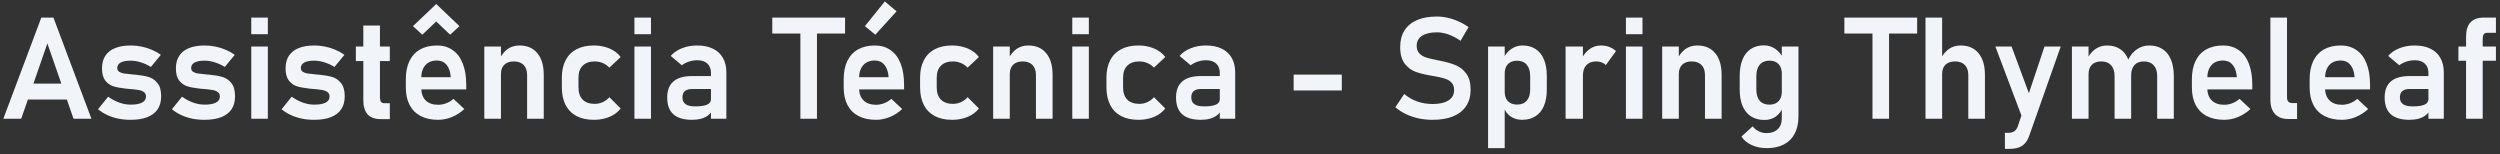 <svg width="421" height="26" viewBox="0 0 421 26" fill="none" xmlns="http://www.w3.org/2000/svg">
<rect x="0" y="0" width="421" height="26" fill="#333333" stroke="none"/>
<path d="M6.958 2.961H8.997L15.396 20H12.384L7.978 7.309L3.572 20H0.56L6.958 2.961ZM3.572 14.082H12.537V16.766H3.572V14.082ZM21.982 20.176C21.255 20.176 20.564 20.109 19.908 19.977C19.251 19.836 18.634 19.633 18.056 19.367C17.486 19.102 16.97 18.777 16.509 18.395L18.208 16.285C18.826 16.723 19.454 17.055 20.095 17.281C20.744 17.508 21.372 17.621 21.982 17.621C22.833 17.621 23.478 17.508 23.915 17.281C24.361 17.047 24.583 16.711 24.583 16.273C24.583 15.938 24.474 15.688 24.255 15.523C24.037 15.352 23.759 15.234 23.423 15.172C23.095 15.109 22.63 15.051 22.029 14.996C21.927 14.988 21.822 14.98 21.712 14.973C21.603 14.965 21.497 14.953 21.396 14.938C21.365 14.938 21.333 14.938 21.302 14.938C21.271 14.93 21.24 14.926 21.208 14.926C20.357 14.832 19.658 14.703 19.111 14.539C18.564 14.367 18.103 14.043 17.728 13.566C17.361 13.09 17.177 12.406 17.177 11.516C17.177 10.68 17.361 9.977 17.728 9.406C18.103 8.828 18.65 8.395 19.369 8.105C20.087 7.809 20.97 7.66 22.017 7.66C22.642 7.66 23.251 7.723 23.845 7.848C24.439 7.965 25.005 8.141 25.544 8.375C26.091 8.602 26.607 8.887 27.091 9.23L25.415 11.27C24.845 10.926 24.267 10.664 23.681 10.484C23.103 10.305 22.54 10.215 21.994 10.215C21.259 10.215 20.701 10.32 20.318 10.531C19.935 10.742 19.744 11.055 19.744 11.469C19.744 11.734 19.849 11.938 20.06 12.078C20.271 12.219 20.533 12.316 20.845 12.371C21.165 12.418 21.626 12.469 22.228 12.523C22.29 12.531 22.349 12.539 22.404 12.547C22.466 12.547 22.529 12.551 22.591 12.559C22.615 12.559 22.642 12.559 22.673 12.559C22.704 12.559 22.736 12.562 22.767 12.57C23.665 12.656 24.412 12.785 25.005 12.957C25.599 13.129 26.103 13.473 26.517 13.988C26.931 14.496 27.138 15.238 27.138 16.215C27.138 17.074 26.943 17.801 26.552 18.395C26.162 18.98 25.579 19.426 24.806 19.73C24.04 20.027 23.099 20.176 21.982 20.176ZM34.427 20.176C33.701 20.176 33.009 20.109 32.353 19.977C31.697 19.836 31.079 19.633 30.501 19.367C29.931 19.102 29.415 18.777 28.954 18.395L30.654 16.285C31.271 16.723 31.9 17.055 32.54 17.281C33.189 17.508 33.818 17.621 34.427 17.621C35.279 17.621 35.923 17.508 36.361 17.281C36.806 17.047 37.029 16.711 37.029 16.273C37.029 15.938 36.919 15.688 36.701 15.523C36.482 15.352 36.205 15.234 35.868 15.172C35.54 15.109 35.076 15.051 34.474 14.996C34.372 14.988 34.267 14.98 34.158 14.973C34.048 14.965 33.943 14.953 33.841 14.938C33.81 14.938 33.779 14.938 33.747 14.938C33.716 14.93 33.685 14.926 33.654 14.926C32.802 14.832 32.103 14.703 31.556 14.539C31.009 14.367 30.548 14.043 30.173 13.566C29.806 13.09 29.622 12.406 29.622 11.516C29.622 10.68 29.806 9.977 30.173 9.406C30.548 8.828 31.095 8.395 31.814 8.105C32.533 7.809 33.415 7.66 34.462 7.66C35.087 7.66 35.697 7.723 36.29 7.848C36.884 7.965 37.451 8.141 37.99 8.375C38.536 8.602 39.052 8.887 39.536 9.23L37.861 11.27C37.29 10.926 36.712 10.664 36.126 10.484C35.548 10.305 34.986 10.215 34.439 10.215C33.705 10.215 33.146 10.32 32.763 10.531C32.38 10.742 32.189 11.055 32.189 11.469C32.189 11.734 32.294 11.938 32.505 12.078C32.716 12.219 32.978 12.316 33.29 12.371C33.611 12.418 34.072 12.469 34.673 12.523C34.736 12.531 34.794 12.539 34.849 12.547C34.911 12.547 34.974 12.551 35.036 12.559C35.06 12.559 35.087 12.559 35.118 12.559C35.15 12.559 35.181 12.562 35.212 12.57C36.111 12.656 36.857 12.785 37.451 12.957C38.044 13.129 38.548 13.473 38.962 13.988C39.376 14.496 39.583 15.238 39.583 16.215C39.583 17.074 39.388 17.801 38.997 18.395C38.607 18.98 38.025 19.426 37.251 19.73C36.486 20.027 35.544 20.176 34.427 20.176ZM42.314 2.961H45.103V5.762H42.314V2.961ZM42.314 7.836H45.103V20H42.314V7.836ZM52.896 20.176C52.169 20.176 51.478 20.109 50.822 19.977C50.165 19.836 49.548 19.633 48.97 19.367C48.4 19.102 47.884 18.777 47.423 18.395L49.122 16.285C49.74 16.723 50.368 17.055 51.009 17.281C51.658 17.508 52.286 17.621 52.896 17.621C53.747 17.621 54.392 17.508 54.83 17.281C55.275 17.047 55.497 16.711 55.497 16.273C55.497 15.938 55.388 15.688 55.169 15.523C54.951 15.352 54.673 15.234 54.337 15.172C54.009 15.109 53.544 15.051 52.943 14.996C52.841 14.988 52.736 14.98 52.626 14.973C52.517 14.965 52.411 14.953 52.31 14.938C52.279 14.938 52.247 14.938 52.216 14.938C52.185 14.93 52.154 14.926 52.122 14.926C51.271 14.832 50.572 14.703 50.025 14.539C49.478 14.367 49.017 14.043 48.642 13.566C48.275 13.09 48.091 12.406 48.091 11.516C48.091 10.68 48.275 9.977 48.642 9.406C49.017 8.828 49.564 8.395 50.283 8.105C51.001 7.809 51.884 7.66 52.931 7.66C53.556 7.66 54.165 7.723 54.759 7.848C55.353 7.965 55.919 8.141 56.458 8.375C57.005 8.602 57.521 8.887 58.005 9.23L56.33 11.27C55.759 10.926 55.181 10.664 54.595 10.484C54.017 10.305 53.455 10.215 52.908 10.215C52.173 10.215 51.615 10.32 51.232 10.531C50.849 10.742 50.658 11.055 50.658 11.469C50.658 11.734 50.763 11.938 50.974 12.078C51.185 12.219 51.447 12.316 51.759 12.371C52.08 12.418 52.54 12.469 53.142 12.523C53.205 12.531 53.263 12.539 53.318 12.547C53.38 12.547 53.443 12.551 53.505 12.559C53.529 12.559 53.556 12.559 53.587 12.559C53.618 12.559 53.65 12.562 53.681 12.57C54.58 12.656 55.326 12.785 55.919 12.957C56.513 13.129 57.017 13.473 57.431 13.988C57.845 14.496 58.052 15.238 58.052 16.215C58.052 17.074 57.857 17.801 57.466 18.395C57.076 18.98 56.493 19.426 55.72 19.73C54.955 20.027 54.013 20.176 52.896 20.176ZM64.146 20.059C63.122 20.059 62.372 19.789 61.896 19.25C61.419 18.703 61.181 17.898 61.181 16.836V4.297H63.982V16.449C63.982 16.746 64.04 16.977 64.158 17.141C64.275 17.297 64.447 17.375 64.673 17.375H65.646V20.059H64.146ZM59.927 7.836H65.646V10.285H59.927V7.836ZM73.79 20.176C72.642 20.176 71.662 19.965 70.849 19.543C70.037 19.121 69.415 18.504 68.986 17.691C68.556 16.871 68.341 15.883 68.341 14.727V13.355C68.341 12.152 68.544 11.125 68.951 10.273C69.365 9.422 69.962 8.773 70.743 8.328C71.533 7.883 72.478 7.66 73.579 7.66C74.618 7.66 75.505 7.922 76.24 8.445C76.982 8.961 77.544 9.711 77.927 10.695C78.318 11.68 78.513 12.867 78.513 14.258V15.055H70.251V13.004H75.912L75.9 12.875C75.822 12.023 75.583 11.363 75.185 10.895C74.787 10.426 74.251 10.191 73.579 10.191C72.736 10.191 72.083 10.457 71.622 10.988C71.162 11.512 70.931 12.258 70.931 13.227V14.773C70.931 15.695 71.181 16.406 71.681 16.906C72.181 17.398 72.884 17.645 73.79 17.645C74.251 17.645 74.704 17.559 75.15 17.387C75.603 17.207 76.009 16.961 76.368 16.648L78.197 18.359C77.579 18.938 76.884 19.387 76.111 19.707C75.345 20.02 74.572 20.176 73.79 20.176ZM77.376 4.402L75.806 5.844L73.462 3.617L71.118 5.844L69.548 4.402L73.462 0.676L77.376 4.402ZM81.56 7.836H84.361V20H81.56V7.836ZM88.767 12.629C88.767 11.902 88.572 11.34 88.181 10.941C87.79 10.543 87.236 10.344 86.517 10.344C85.829 10.344 85.298 10.531 84.923 10.906C84.548 11.273 84.361 11.797 84.361 12.477L84.115 9.957C84.482 9.207 84.943 8.637 85.497 8.246C86.06 7.855 86.72 7.66 87.478 7.66C88.775 7.66 89.779 8.094 90.49 8.961C91.208 9.82 91.568 11.039 91.568 12.617V20H88.767V12.629ZM99.993 20.176C98.861 20.176 97.892 19.965 97.087 19.543C96.283 19.113 95.669 18.492 95.247 17.68C94.826 16.859 94.615 15.871 94.615 14.715V13.062C94.615 11.922 94.826 10.949 95.247 10.145C95.669 9.332 96.283 8.715 97.087 8.293C97.892 7.871 98.861 7.66 99.993 7.66C100.642 7.66 101.251 7.738 101.822 7.895C102.4 8.043 102.915 8.262 103.369 8.551C103.829 8.84 104.212 9.191 104.517 9.605L102.619 11.387C102.298 11.051 101.923 10.793 101.494 10.613C101.064 10.434 100.615 10.344 100.146 10.344C99.279 10.344 98.607 10.582 98.13 11.059C97.654 11.527 97.415 12.195 97.415 13.062V14.715C97.415 15.605 97.65 16.293 98.118 16.777C98.595 17.254 99.271 17.492 100.146 17.492C100.622 17.492 101.076 17.395 101.505 17.199C101.935 17.004 102.306 16.727 102.619 16.367L104.517 18.266C104.204 18.672 103.818 19.02 103.357 19.309C102.904 19.59 102.388 19.805 101.81 19.953C101.24 20.102 100.634 20.176 99.993 20.176ZM106.837 2.961H109.626V5.762H106.837V2.961ZM106.837 7.836H109.626V20H106.837V7.836ZM119.728 12.289C119.728 11.609 119.525 11.082 119.119 10.707C118.72 10.332 118.154 10.145 117.419 10.145C116.951 10.145 116.49 10.219 116.036 10.367C115.583 10.516 115.177 10.723 114.818 10.988L112.954 9.418C113.431 8.863 114.056 8.434 114.829 8.129C115.603 7.816 116.462 7.66 117.408 7.66C118.439 7.66 119.322 7.84 120.056 8.199C120.79 8.551 121.349 9.066 121.732 9.746C122.122 10.418 122.318 11.23 122.318 12.184V20H119.728V12.289ZM116.54 20.176C115.142 20.176 114.095 19.867 113.4 19.25C112.704 18.625 112.357 17.68 112.357 16.414C112.357 15.211 112.708 14.309 113.411 13.707C114.115 13.105 115.169 12.805 116.576 12.805H119.833L119.997 14.984H116.587C116.033 14.984 115.615 15.102 115.333 15.336C115.06 15.57 114.923 15.93 114.923 16.414C114.923 16.922 115.103 17.301 115.462 17.551C115.822 17.793 116.365 17.914 117.091 17.914C117.982 17.914 118.642 17.816 119.072 17.621C119.509 17.426 119.728 17.121 119.728 16.707L119.974 18.441C119.841 18.824 119.607 19.145 119.271 19.402C118.943 19.66 118.544 19.855 118.076 19.988C117.607 20.113 117.095 20.176 116.54 20.176ZM134.786 4.355H137.576V20H134.786V4.355ZM130.052 2.961H142.31V5.645H130.052V2.961ZM147.525 20.176C146.376 20.176 145.396 19.965 144.583 19.543C143.771 19.121 143.15 18.504 142.72 17.691C142.29 16.871 142.076 15.883 142.076 14.727V13.355C142.076 12.152 142.279 11.125 142.685 10.273C143.099 9.422 143.697 8.773 144.478 8.328C145.267 7.883 146.212 7.66 147.314 7.66C148.353 7.66 149.24 7.922 149.974 8.445C150.716 8.961 151.279 9.711 151.661 10.695C152.052 11.68 152.247 12.867 152.247 14.258V15.055H143.986V13.004H149.646L149.634 12.875C149.556 12.023 149.318 11.363 148.919 10.895C148.521 10.426 147.986 10.191 147.314 10.191C146.47 10.191 145.818 10.457 145.357 10.988C144.896 11.512 144.665 12.258 144.665 13.227V14.773C144.665 15.695 144.915 16.406 145.415 16.906C145.915 17.398 146.619 17.645 147.525 17.645C147.986 17.645 148.439 17.559 148.884 17.387C149.337 17.207 149.744 16.961 150.103 16.648L151.931 18.359C151.314 18.938 150.619 19.387 149.845 19.707C149.079 20.02 148.306 20.176 147.525 20.176ZM145.65 4.402L149.001 0.242L150.982 1.906L147.408 5.844L145.65 4.402ZM160.322 20.176C159.189 20.176 158.22 19.965 157.415 19.543C156.611 19.113 155.997 18.492 155.576 17.68C155.154 16.859 154.943 15.871 154.943 14.715V13.062C154.943 11.922 155.154 10.949 155.576 10.145C155.997 9.332 156.611 8.715 157.415 8.293C158.22 7.871 159.189 7.66 160.322 7.66C160.97 7.66 161.579 7.738 162.15 7.895C162.728 8.043 163.244 8.262 163.697 8.551C164.158 8.84 164.54 9.191 164.845 9.605L162.947 11.387C162.626 11.051 162.251 10.793 161.822 10.613C161.392 10.434 160.943 10.344 160.474 10.344C159.607 10.344 158.935 10.582 158.458 11.059C157.982 11.527 157.744 12.195 157.744 13.062V14.715C157.744 15.605 157.978 16.293 158.447 16.777C158.923 17.254 159.599 17.492 160.474 17.492C160.951 17.492 161.404 17.395 161.833 17.199C162.263 17.004 162.634 16.727 162.947 16.367L164.845 18.266C164.533 18.672 164.146 19.02 163.685 19.309C163.232 19.59 162.716 19.805 162.138 19.953C161.568 20.102 160.962 20.176 160.322 20.176ZM167.247 7.836H170.048V20H167.247V7.836ZM174.454 12.629C174.454 11.902 174.259 11.34 173.869 10.941C173.478 10.543 172.923 10.344 172.204 10.344C171.517 10.344 170.986 10.531 170.611 10.906C170.236 11.273 170.048 11.797 170.048 12.477L169.802 9.957C170.169 9.207 170.63 8.637 171.185 8.246C171.747 7.855 172.408 7.66 173.165 7.66C174.462 7.66 175.466 8.094 176.177 8.961C176.896 9.82 177.255 11.039 177.255 12.617V20H174.454V12.629ZM180.572 2.961H183.361V5.762H180.572V2.961ZM180.572 7.836H183.361V20H180.572V7.836ZM191.704 20.176C190.572 20.176 189.603 19.965 188.798 19.543C187.994 19.113 187.38 18.492 186.958 17.68C186.536 16.859 186.326 15.871 186.326 14.715V13.062C186.326 11.922 186.536 10.949 186.958 10.145C187.38 9.332 187.994 8.715 188.798 8.293C189.603 7.871 190.572 7.66 191.704 7.66C192.353 7.66 192.962 7.738 193.533 7.895C194.111 8.043 194.626 8.262 195.079 8.551C195.54 8.84 195.923 9.191 196.228 9.605L194.329 11.387C194.009 11.051 193.634 10.793 193.204 10.613C192.775 10.434 192.326 10.344 191.857 10.344C190.99 10.344 190.318 10.582 189.841 11.059C189.365 11.527 189.126 12.195 189.126 13.062V14.715C189.126 15.605 189.361 16.293 189.829 16.777C190.306 17.254 190.982 17.492 191.857 17.492C192.333 17.492 192.786 17.395 193.216 17.199C193.646 17.004 194.017 16.727 194.329 16.367L196.228 18.266C195.915 18.672 195.529 19.02 195.068 19.309C194.615 19.59 194.099 19.805 193.521 19.953C192.951 20.102 192.345 20.176 191.704 20.176ZM205.415 12.289C205.415 11.609 205.212 11.082 204.806 10.707C204.408 10.332 203.841 10.145 203.107 10.145C202.638 10.145 202.177 10.219 201.724 10.367C201.271 10.516 200.865 10.723 200.505 10.988L198.642 9.418C199.119 8.863 199.744 8.434 200.517 8.129C201.29 7.816 202.15 7.66 203.095 7.66C204.126 7.66 205.009 7.84 205.744 8.199C206.478 8.551 207.036 9.066 207.419 9.746C207.81 10.418 208.005 11.23 208.005 12.184V20H205.415V12.289ZM202.228 20.176C200.829 20.176 199.783 19.867 199.087 19.25C198.392 18.625 198.044 17.68 198.044 16.414C198.044 15.211 198.396 14.309 199.099 13.707C199.802 13.105 200.857 12.805 202.263 12.805H205.521L205.685 14.984H202.275C201.72 14.984 201.302 15.102 201.021 15.336C200.747 15.57 200.611 15.93 200.611 16.414C200.611 16.922 200.79 17.301 201.15 17.551C201.509 17.793 202.052 17.914 202.779 17.914C203.669 17.914 204.329 17.816 204.759 17.621C205.197 17.426 205.415 17.121 205.415 16.707L205.661 18.441C205.529 18.824 205.294 19.145 204.958 19.402C204.63 19.66 204.232 19.855 203.763 19.988C203.294 20.113 202.783 20.176 202.228 20.176ZM225.958 12.559V15.23H217.849V12.559H225.958ZM241.275 20.176C240.454 20.176 239.665 20.098 238.908 19.941C238.158 19.777 237.451 19.539 236.786 19.227C236.13 18.914 235.529 18.527 234.982 18.066L236.47 15.828C237.126 16.383 237.861 16.805 238.673 17.094C239.494 17.375 240.361 17.516 241.275 17.516C242.415 17.516 243.298 17.312 243.923 16.906C244.556 16.5 244.872 15.926 244.872 15.184V15.172C244.872 14.648 244.732 14.234 244.451 13.93C244.169 13.617 243.802 13.391 243.349 13.25C242.896 13.102 242.314 12.965 241.603 12.84C241.579 12.832 241.556 12.828 241.533 12.828C241.509 12.828 241.486 12.824 241.462 12.816L241.251 12.781C240.111 12.594 239.173 12.371 238.439 12.113C237.704 11.855 237.079 11.395 236.564 10.73C236.048 10.066 235.79 9.125 235.79 7.906V7.895C235.79 6.816 236.033 5.895 236.517 5.129C237.001 4.363 237.704 3.781 238.626 3.383C239.548 2.984 240.658 2.785 241.954 2.785C242.564 2.785 243.173 2.855 243.783 2.996C244.4 3.129 245.001 3.328 245.587 3.594C246.181 3.852 246.755 4.176 247.31 4.566L245.951 6.875C245.294 6.406 244.626 6.051 243.947 5.809C243.267 5.566 242.603 5.445 241.954 5.445C240.876 5.445 240.04 5.645 239.447 6.043C238.861 6.434 238.568 6.988 238.568 7.707V7.719C238.568 8.258 238.72 8.684 239.025 8.996C239.329 9.309 239.708 9.539 240.161 9.688C240.622 9.828 241.263 9.98 242.083 10.145C242.115 10.152 242.142 10.16 242.165 10.168C242.197 10.168 242.228 10.172 242.259 10.18C242.298 10.188 242.341 10.195 242.388 10.203C242.435 10.211 242.478 10.219 242.517 10.227C243.572 10.438 244.451 10.691 245.154 10.988C245.865 11.285 246.458 11.762 246.935 12.418C247.411 13.074 247.65 13.969 247.65 15.102V15.125C247.65 16.188 247.4 17.098 246.9 17.855C246.4 18.613 245.673 19.191 244.72 19.59C243.767 19.98 242.619 20.176 241.275 20.176ZM250.591 7.836H253.392V24.945H250.591V7.836ZM256.333 20.176C255.599 20.176 254.962 19.996 254.423 19.637C253.884 19.27 253.486 18.754 253.228 18.09L253.392 15.43C253.392 15.891 253.474 16.285 253.638 16.613C253.802 16.934 254.04 17.18 254.353 17.352C254.665 17.523 255.044 17.609 255.49 17.609C256.185 17.609 256.724 17.391 257.107 16.953C257.49 16.516 257.681 15.895 257.681 15.09V12.805C257.681 11.984 257.49 11.352 257.107 10.906C256.724 10.453 256.185 10.227 255.49 10.227C255.044 10.227 254.665 10.312 254.353 10.484C254.04 10.648 253.802 10.895 253.638 11.223C253.474 11.551 253.392 11.945 253.392 12.406L253.146 9.887C253.49 9.176 253.943 8.629 254.505 8.246C255.076 7.855 255.704 7.66 256.392 7.66C257.251 7.66 257.986 7.859 258.595 8.258C259.212 8.656 259.681 9.242 260.001 10.016C260.322 10.781 260.482 11.707 260.482 12.793V15.09C260.482 16.16 260.318 17.078 259.99 17.844C259.669 18.602 259.197 19.18 258.572 19.578C257.947 19.977 257.201 20.176 256.333 20.176ZM263.646 7.836H266.564V20H263.646V7.836ZM270.419 10.965C270.232 10.762 270.001 10.609 269.728 10.508C269.454 10.398 269.138 10.344 268.779 10.344C268.076 10.344 267.529 10.555 267.138 10.977C266.755 11.391 266.564 11.969 266.564 12.711L266.318 9.957C266.669 9.23 267.126 8.668 267.689 8.27C268.259 7.863 268.884 7.66 269.564 7.66C270.095 7.66 270.576 7.742 271.005 7.906C271.435 8.062 271.81 8.297 272.13 8.609L270.419 10.965ZM273.806 2.961H276.595V5.762H273.806V2.961ZM273.806 7.836H276.595V20H273.806V7.836ZM279.911 7.836H282.712V20H279.911V7.836ZM287.119 12.629C287.119 11.902 286.923 11.34 286.533 10.941C286.142 10.543 285.587 10.344 284.869 10.344C284.181 10.344 283.65 10.531 283.275 10.906C282.9 11.273 282.712 11.797 282.712 12.477L282.466 9.957C282.833 9.207 283.294 8.637 283.849 8.246C284.411 7.855 285.072 7.66 285.829 7.66C287.126 7.66 288.13 8.094 288.841 8.961C289.56 9.82 289.919 11.039 289.919 12.617V20H287.119V12.629ZM297.513 24.945C296.576 24.945 295.736 24.773 294.994 24.43C294.251 24.094 293.673 23.617 293.259 23L295.146 21.277C295.435 21.645 295.783 21.926 296.189 22.121C296.603 22.316 297.033 22.414 297.478 22.414C298.275 22.414 298.904 22.195 299.365 21.758C299.826 21.328 300.056 20.719 300.056 19.93V7.836H302.857V19.637C302.857 20.754 302.646 21.711 302.224 22.508C301.81 23.305 301.201 23.91 300.396 24.324C299.599 24.738 298.638 24.945 297.513 24.945ZM297.115 20.199C296.24 20.199 295.49 20 294.865 19.602C294.247 19.195 293.775 18.613 293.447 17.855C293.126 17.09 292.966 16.168 292.966 15.09V12.77C292.966 11.691 293.126 10.77 293.447 10.004C293.767 9.23 294.232 8.645 294.841 8.246C295.458 7.84 296.197 7.637 297.056 7.637C297.744 7.637 298.369 7.828 298.931 8.211C299.501 8.594 299.958 9.133 300.302 9.828L300.056 12.418C300.056 11.949 299.974 11.551 299.81 11.223C299.646 10.895 299.408 10.645 299.095 10.473C298.783 10.301 298.404 10.215 297.958 10.215C297.263 10.215 296.724 10.441 296.341 10.895C295.958 11.348 295.767 11.98 295.767 12.793V15.09C295.767 15.895 295.958 16.52 296.341 16.965C296.724 17.402 297.263 17.621 297.958 17.621C298.404 17.621 298.783 17.535 299.095 17.363C299.408 17.184 299.646 16.93 299.81 16.602C299.974 16.273 300.056 15.879 300.056 15.418L300.22 18.09C299.978 18.723 299.587 19.234 299.048 19.625C298.517 20.008 297.872 20.199 297.115 20.199ZM315.326 4.355H318.115V20H315.326V4.355ZM310.591 2.961H322.849V5.645H310.591V2.961ZM324.255 2.961H327.056V20H324.255V2.961ZM331.462 12.629C331.462 11.902 331.267 11.34 330.876 10.941C330.486 10.543 329.931 10.344 329.212 10.344C328.525 10.344 327.994 10.527 327.619 10.895C327.244 11.262 327.056 11.781 327.056 12.453L326.81 9.934C327.177 9.199 327.638 8.637 328.193 8.246C328.755 7.855 329.415 7.66 330.173 7.66C331.47 7.66 332.474 8.094 333.185 8.961C333.904 9.82 334.263 11.039 334.263 12.617V20H331.462V12.629ZM347.025 7.836L341.728 22.848C341.533 23.402 341.283 23.84 340.978 24.16C340.681 24.488 340.31 24.723 339.865 24.863C339.419 25.004 338.872 25.074 338.224 25.074H337.626V22.367H338.224C338.622 22.367 338.943 22.285 339.185 22.121C339.435 21.957 339.638 21.68 339.794 21.289L344.294 7.836H347.025ZM336.021 7.836H338.751L342.665 18.406L340.99 20.996L336.021 7.836ZM363.267 12.805C363.267 12.016 363.072 11.41 362.681 10.988C362.29 10.559 361.736 10.344 361.017 10.344C360.337 10.344 359.81 10.551 359.435 10.965C359.068 11.371 358.884 11.953 358.884 12.711L358.345 10.133C358.728 9.344 359.228 8.734 359.845 8.305C360.47 7.875 361.161 7.66 361.919 7.66C362.794 7.66 363.54 7.859 364.158 8.258C364.783 8.656 365.255 9.242 365.576 10.016C365.904 10.781 366.068 11.707 366.068 12.793V20H363.267V12.805ZM348.911 7.836H351.712V20H348.911V7.836ZM356.095 12.805C356.095 12.016 355.9 11.41 355.509 10.988C355.126 10.559 354.579 10.344 353.869 10.344C353.181 10.344 352.65 10.531 352.275 10.906C351.9 11.273 351.712 11.797 351.712 12.477L351.466 9.957C351.833 9.215 352.302 8.648 352.872 8.258C353.443 7.859 354.095 7.66 354.829 7.66C355.681 7.66 356.411 7.859 357.021 8.258C357.63 8.656 358.091 9.242 358.404 10.016C358.724 10.781 358.884 11.707 358.884 12.793V20H356.095V12.805ZM374.564 20.176C373.415 20.176 372.435 19.965 371.622 19.543C370.81 19.121 370.189 18.504 369.759 17.691C369.329 16.871 369.115 15.883 369.115 14.727V13.355C369.115 12.152 369.318 11.125 369.724 10.273C370.138 9.422 370.736 8.773 371.517 8.328C372.306 7.883 373.251 7.66 374.353 7.66C375.392 7.66 376.279 7.922 377.013 8.445C377.755 8.961 378.318 9.711 378.701 10.695C379.091 11.68 379.286 12.867 379.286 14.258V15.055H371.025V13.004H376.685L376.673 12.875C376.595 12.023 376.357 11.363 375.958 10.895C375.56 10.426 375.025 10.191 374.353 10.191C373.509 10.191 372.857 10.457 372.396 10.988C371.935 11.512 371.704 12.258 371.704 13.227V14.773C371.704 15.695 371.954 16.406 372.454 16.906C372.954 17.398 373.658 17.645 374.564 17.645C375.025 17.645 375.478 17.559 375.923 17.387C376.376 17.207 376.783 16.961 377.142 16.648L378.97 18.359C378.353 18.938 377.658 19.387 376.884 19.707C376.119 20.02 375.345 20.176 374.564 20.176ZM385.134 16.426C385.134 16.723 385.208 16.953 385.357 17.117C385.505 17.273 385.716 17.352 385.99 17.352H386.822V20.035H385.298C384.361 20.035 383.63 19.754 383.107 19.191C382.591 18.629 382.333 17.836 382.333 16.812V2.961H385.134V16.426ZM394.392 20.176C393.244 20.176 392.263 19.965 391.451 19.543C390.638 19.121 390.017 18.504 389.587 17.691C389.158 16.871 388.943 15.883 388.943 14.727V13.355C388.943 12.152 389.146 11.125 389.552 10.273C389.966 9.422 390.564 8.773 391.345 8.328C392.134 7.883 393.079 7.66 394.181 7.66C395.22 7.66 396.107 7.922 396.841 8.445C397.583 8.961 398.146 9.711 398.529 10.695C398.919 11.68 399.115 12.867 399.115 14.258V15.055H390.853V13.004H396.513L396.501 12.875C396.423 12.023 396.185 11.363 395.786 10.895C395.388 10.426 394.853 10.191 394.181 10.191C393.337 10.191 392.685 10.457 392.224 10.988C391.763 11.512 391.533 12.258 391.533 13.227V14.773C391.533 15.695 391.783 16.406 392.283 16.906C392.783 17.398 393.486 17.645 394.392 17.645C394.853 17.645 395.306 17.559 395.751 17.387C396.204 17.207 396.611 16.961 396.97 16.648L398.798 18.359C398.181 18.938 397.486 19.387 396.712 19.707C395.947 20.02 395.173 20.176 394.392 20.176ZM408.947 12.289C408.947 11.609 408.744 11.082 408.337 10.707C407.939 10.332 407.372 10.145 406.638 10.145C406.169 10.145 405.708 10.219 405.255 10.367C404.802 10.516 404.396 10.723 404.036 10.988L402.173 9.418C402.65 8.863 403.275 8.434 404.048 8.129C404.822 7.816 405.681 7.66 406.626 7.66C407.658 7.66 408.54 7.84 409.275 8.199C410.009 8.551 410.568 9.066 410.951 9.746C411.341 10.418 411.536 11.23 411.536 12.184V20H408.947V12.289ZM405.759 20.176C404.361 20.176 403.314 19.867 402.619 19.25C401.923 18.625 401.576 17.68 401.576 16.414C401.576 15.211 401.927 14.309 402.63 13.707C403.333 13.105 404.388 12.805 405.794 12.805H409.052L409.216 14.984H405.806C405.251 14.984 404.833 15.102 404.552 15.336C404.279 15.57 404.142 15.93 404.142 16.414C404.142 16.922 404.322 17.301 404.681 17.551C405.04 17.793 405.583 17.914 406.31 17.914C407.201 17.914 407.861 17.816 408.29 17.621C408.728 17.426 408.947 17.121 408.947 16.707L409.193 18.441C409.06 18.824 408.826 19.145 408.49 19.402C408.161 19.66 407.763 19.855 407.294 19.988C406.826 20.113 406.314 20.176 405.759 20.176ZM415.286 6.184C415.286 5.105 415.533 4.301 416.025 3.77C416.525 3.23 417.29 2.961 418.322 2.961H420.314V5.527H418.779C418.552 5.527 418.38 5.613 418.263 5.785C418.146 5.957 418.087 6.18 418.087 6.453V20H415.286V6.184ZM413.997 7.836H420.314V10.227H413.997V7.836Z" fill="#F1F5F9"/>
</svg>
